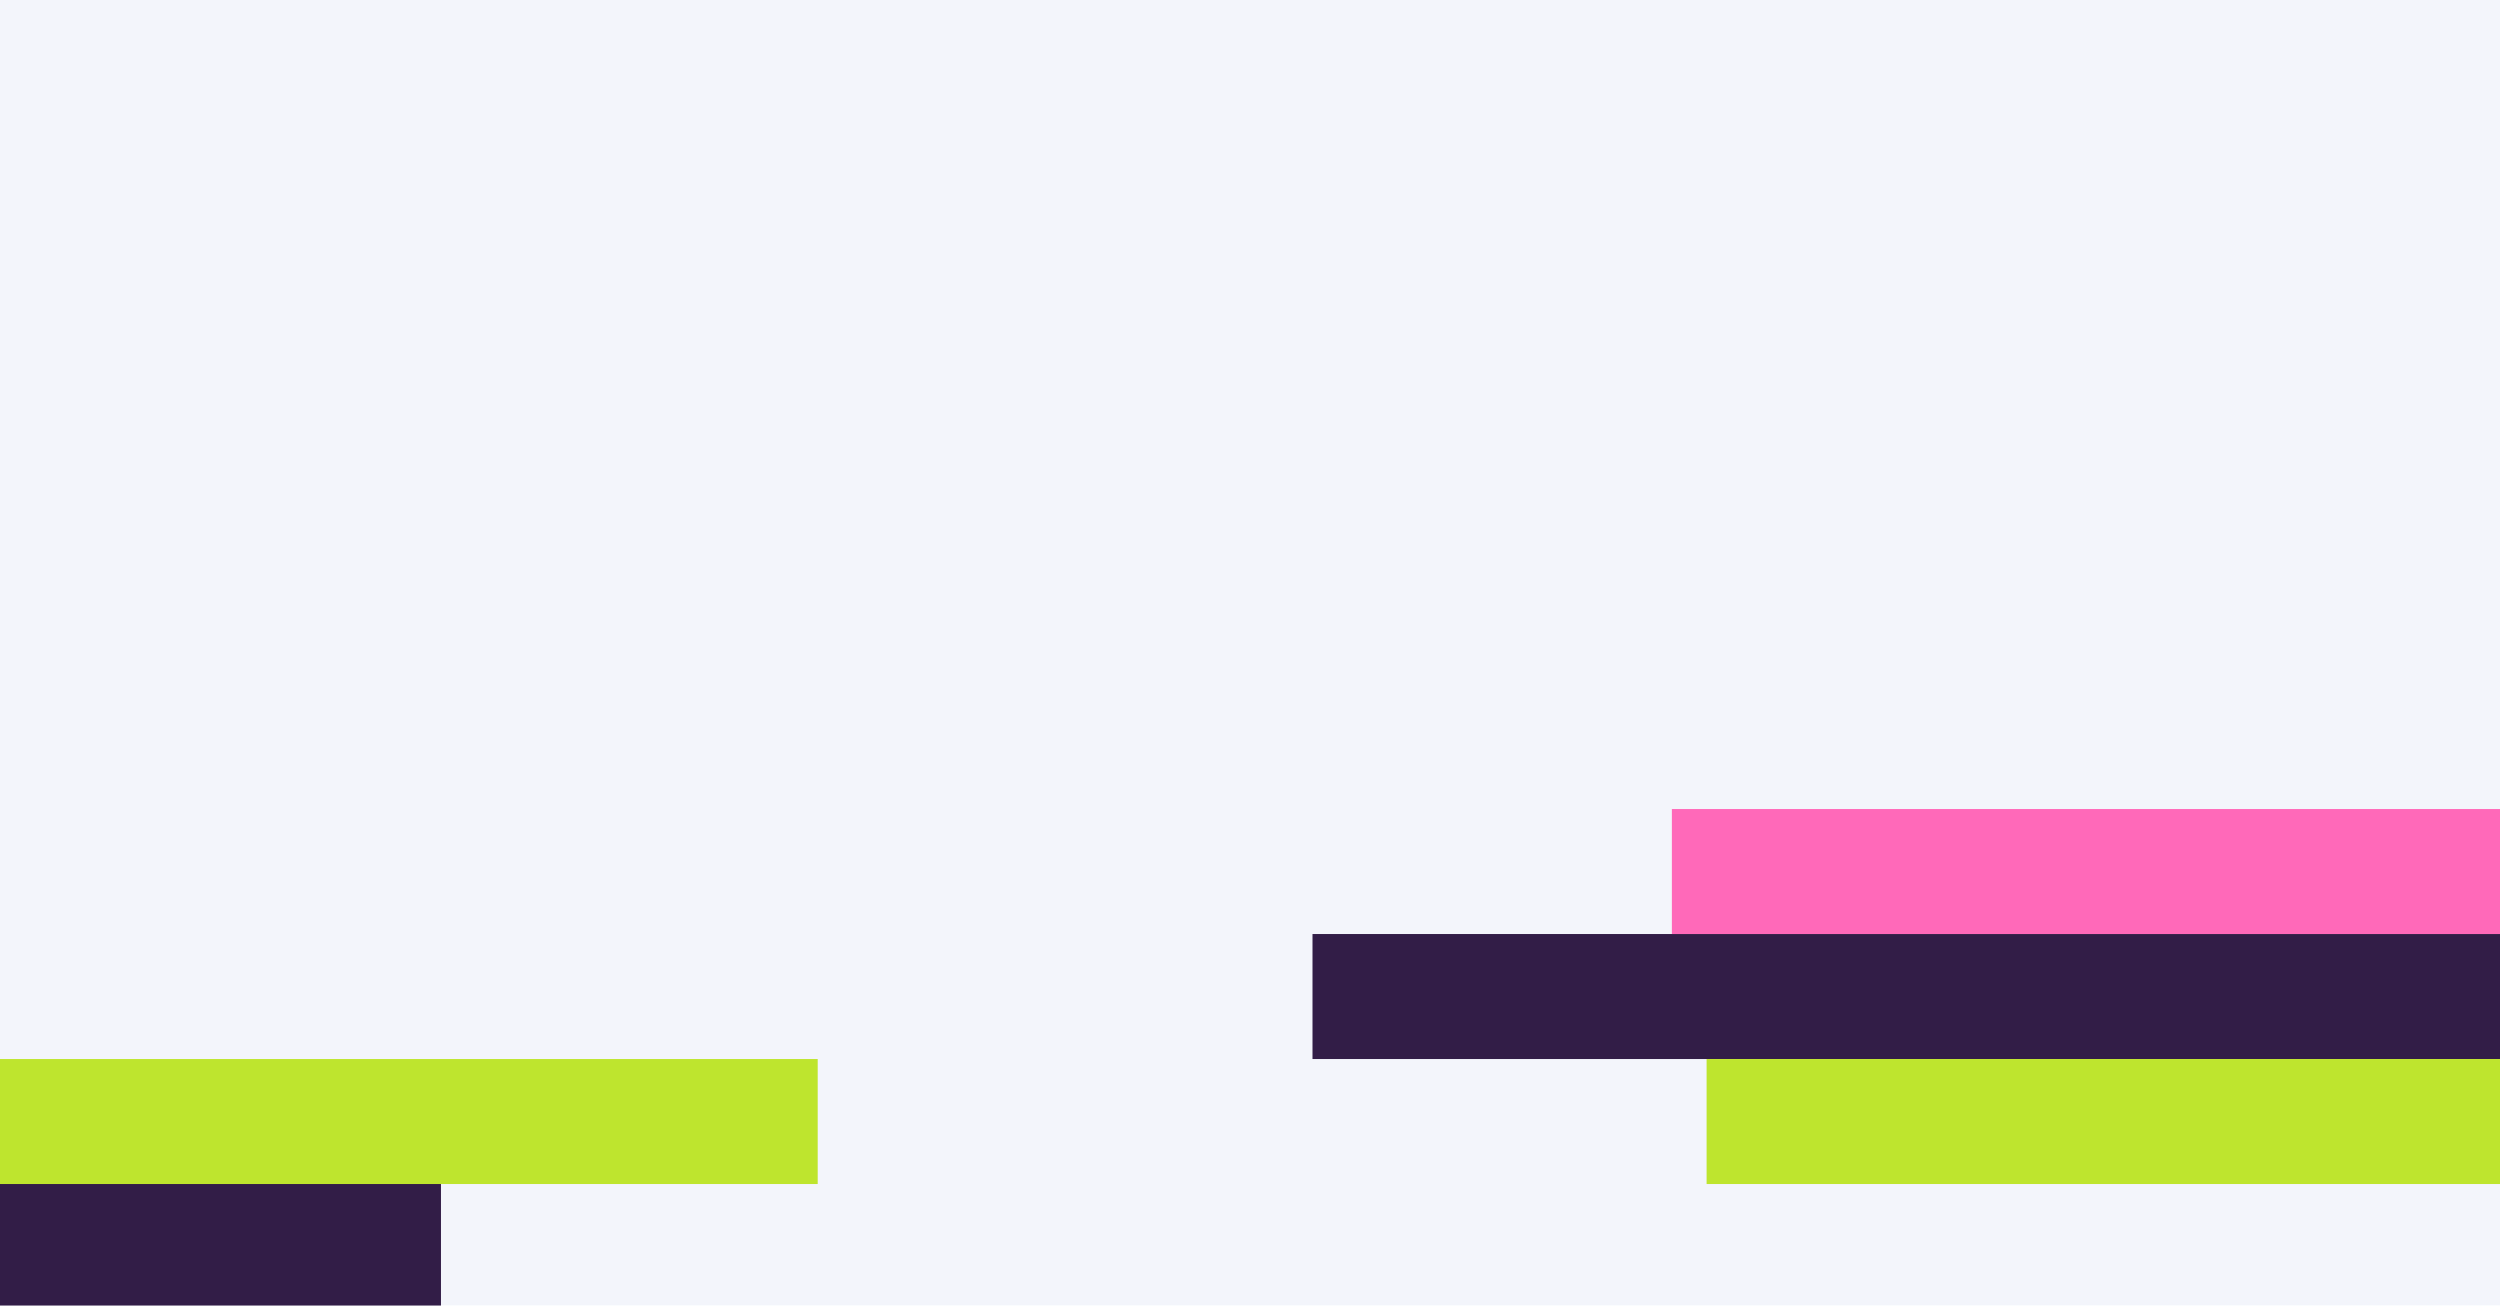 <svg width="1440" height="752" viewBox="0 0 1440 752" fill="none" xmlns="http://www.w3.org/2000/svg">
<g clip-path="url(#clip0_354_235)">
<circle opacity="0.6" cx="1290" cy="166" r="203" fill="#552BBF"/>
<circle opacity="0.6" cx="913" cy="548" r="84" fill="#BEE52E"/>
<g filter="url(#filter0_b_354_235)">
<path d="M0 0H1440V752H0V0Z" fill="#F3F5FB"/>
</g>
<rect x="-97" y="680" width="351" height="72" fill="#321D47"/>
<rect x="1440" y="610" width="684" height="72" transform="rotate(-180 1440 610)" fill="#321D47"/>
<rect y="610" width="471" height="72" fill="#BEE52E"/>
<rect x="1454" y="682" width="471" height="72" transform="rotate(-180 1454 682)" fill="#BEE52E"/>
<rect x="1440" y="538" width="477" height="72" transform="rotate(-180 1440 538)" fill="#FF69B9"/>
</g>
<defs>
<filter id="filter0_b_354_235" x="-100" y="-100" width="1640" height="952" filterUnits="userSpaceOnUse" color-interpolation-filters="sRGB">
<feFlood flood-opacity="0" result="BackgroundImageFix"/>
<feGaussianBlur in="BackgroundImageFix" stdDeviation="50"/>
<feComposite in2="SourceAlpha" operator="in" result="effect1_backgroundBlur_354_235"/>
<feBlend mode="normal" in="SourceGraphic" in2="effect1_backgroundBlur_354_235" result="shape"/>
</filter>
<clipPath id="clip0_354_235">
<rect width="1440" height="752" fill="white"/>
</clipPath>
</defs>
</svg>

